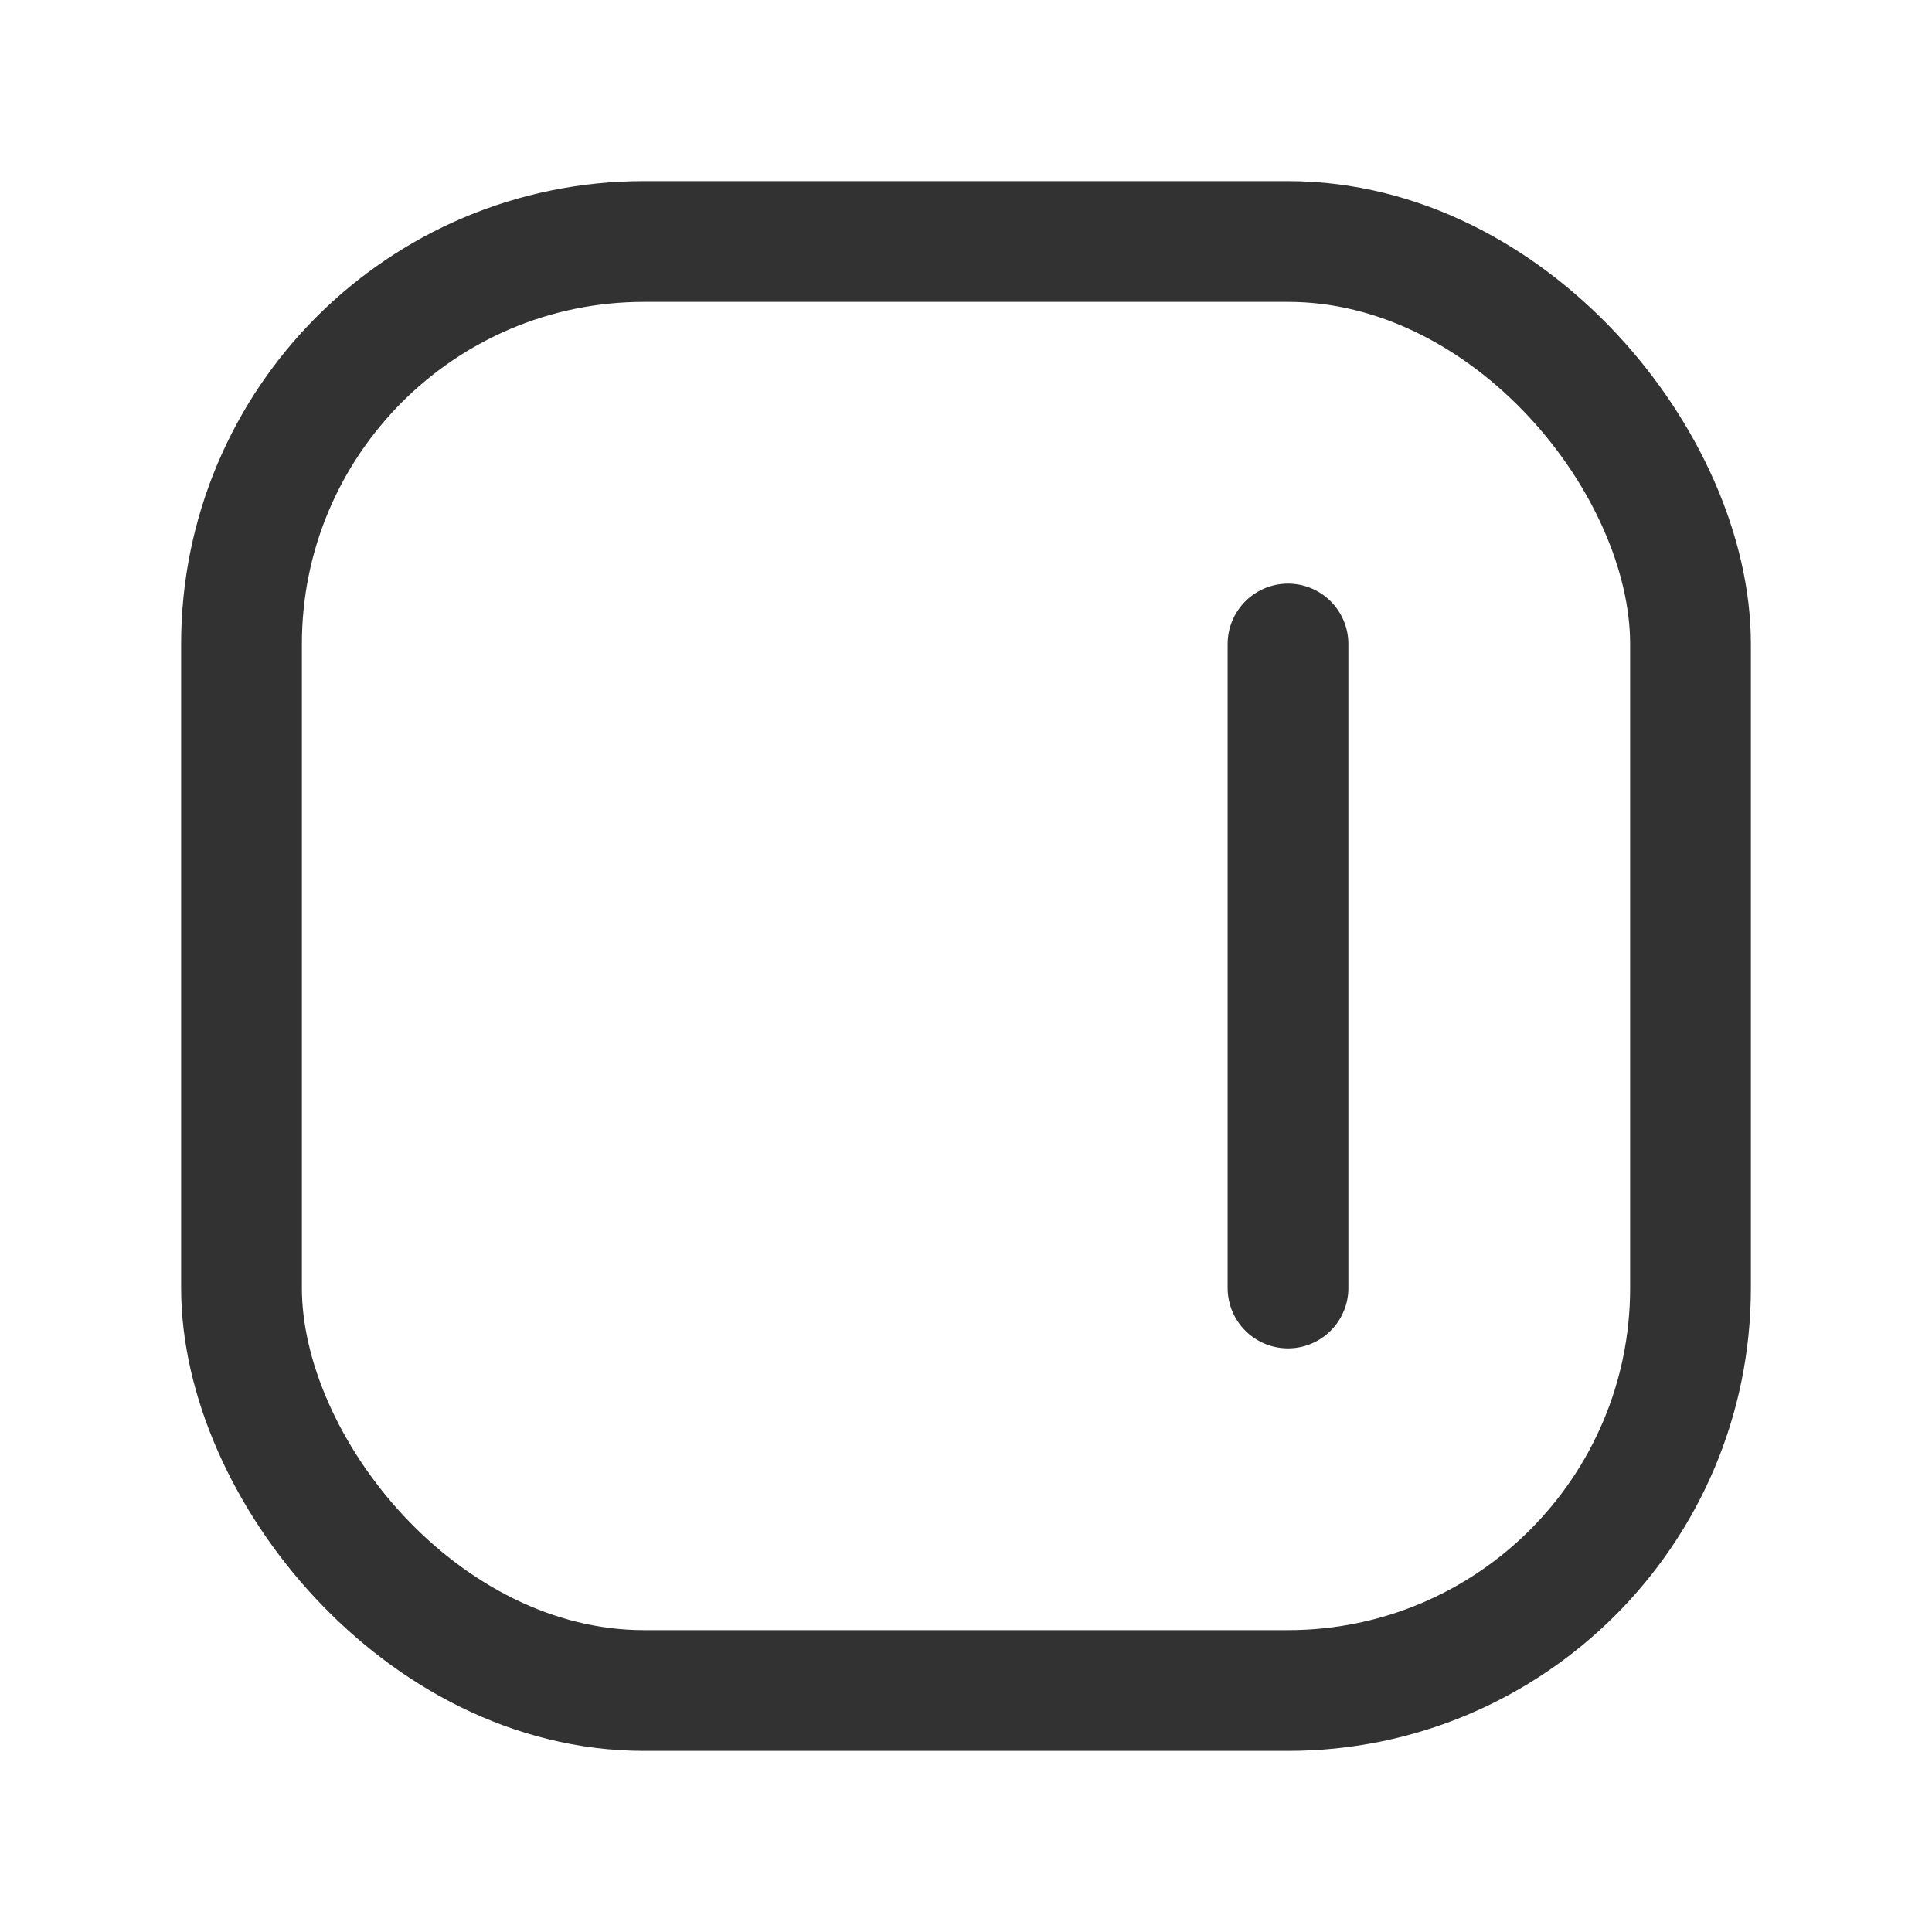<svg xmlns="http://www.w3.org/2000/svg" viewBox="0 0 24 24"><rect x="3" y="3" width="18" height="18" rx="5" transform="translate(24 24) rotate(180)" stroke-width="1.5" stroke="#323232" stroke-linecap="round" stroke-linejoin="round" fill="none"/><line x1="16" y1="8" x2="16" y2="16" fill="none" stroke="#323232" stroke-linecap="round" stroke-linejoin="round" stroke-width="1.5"/></svg>